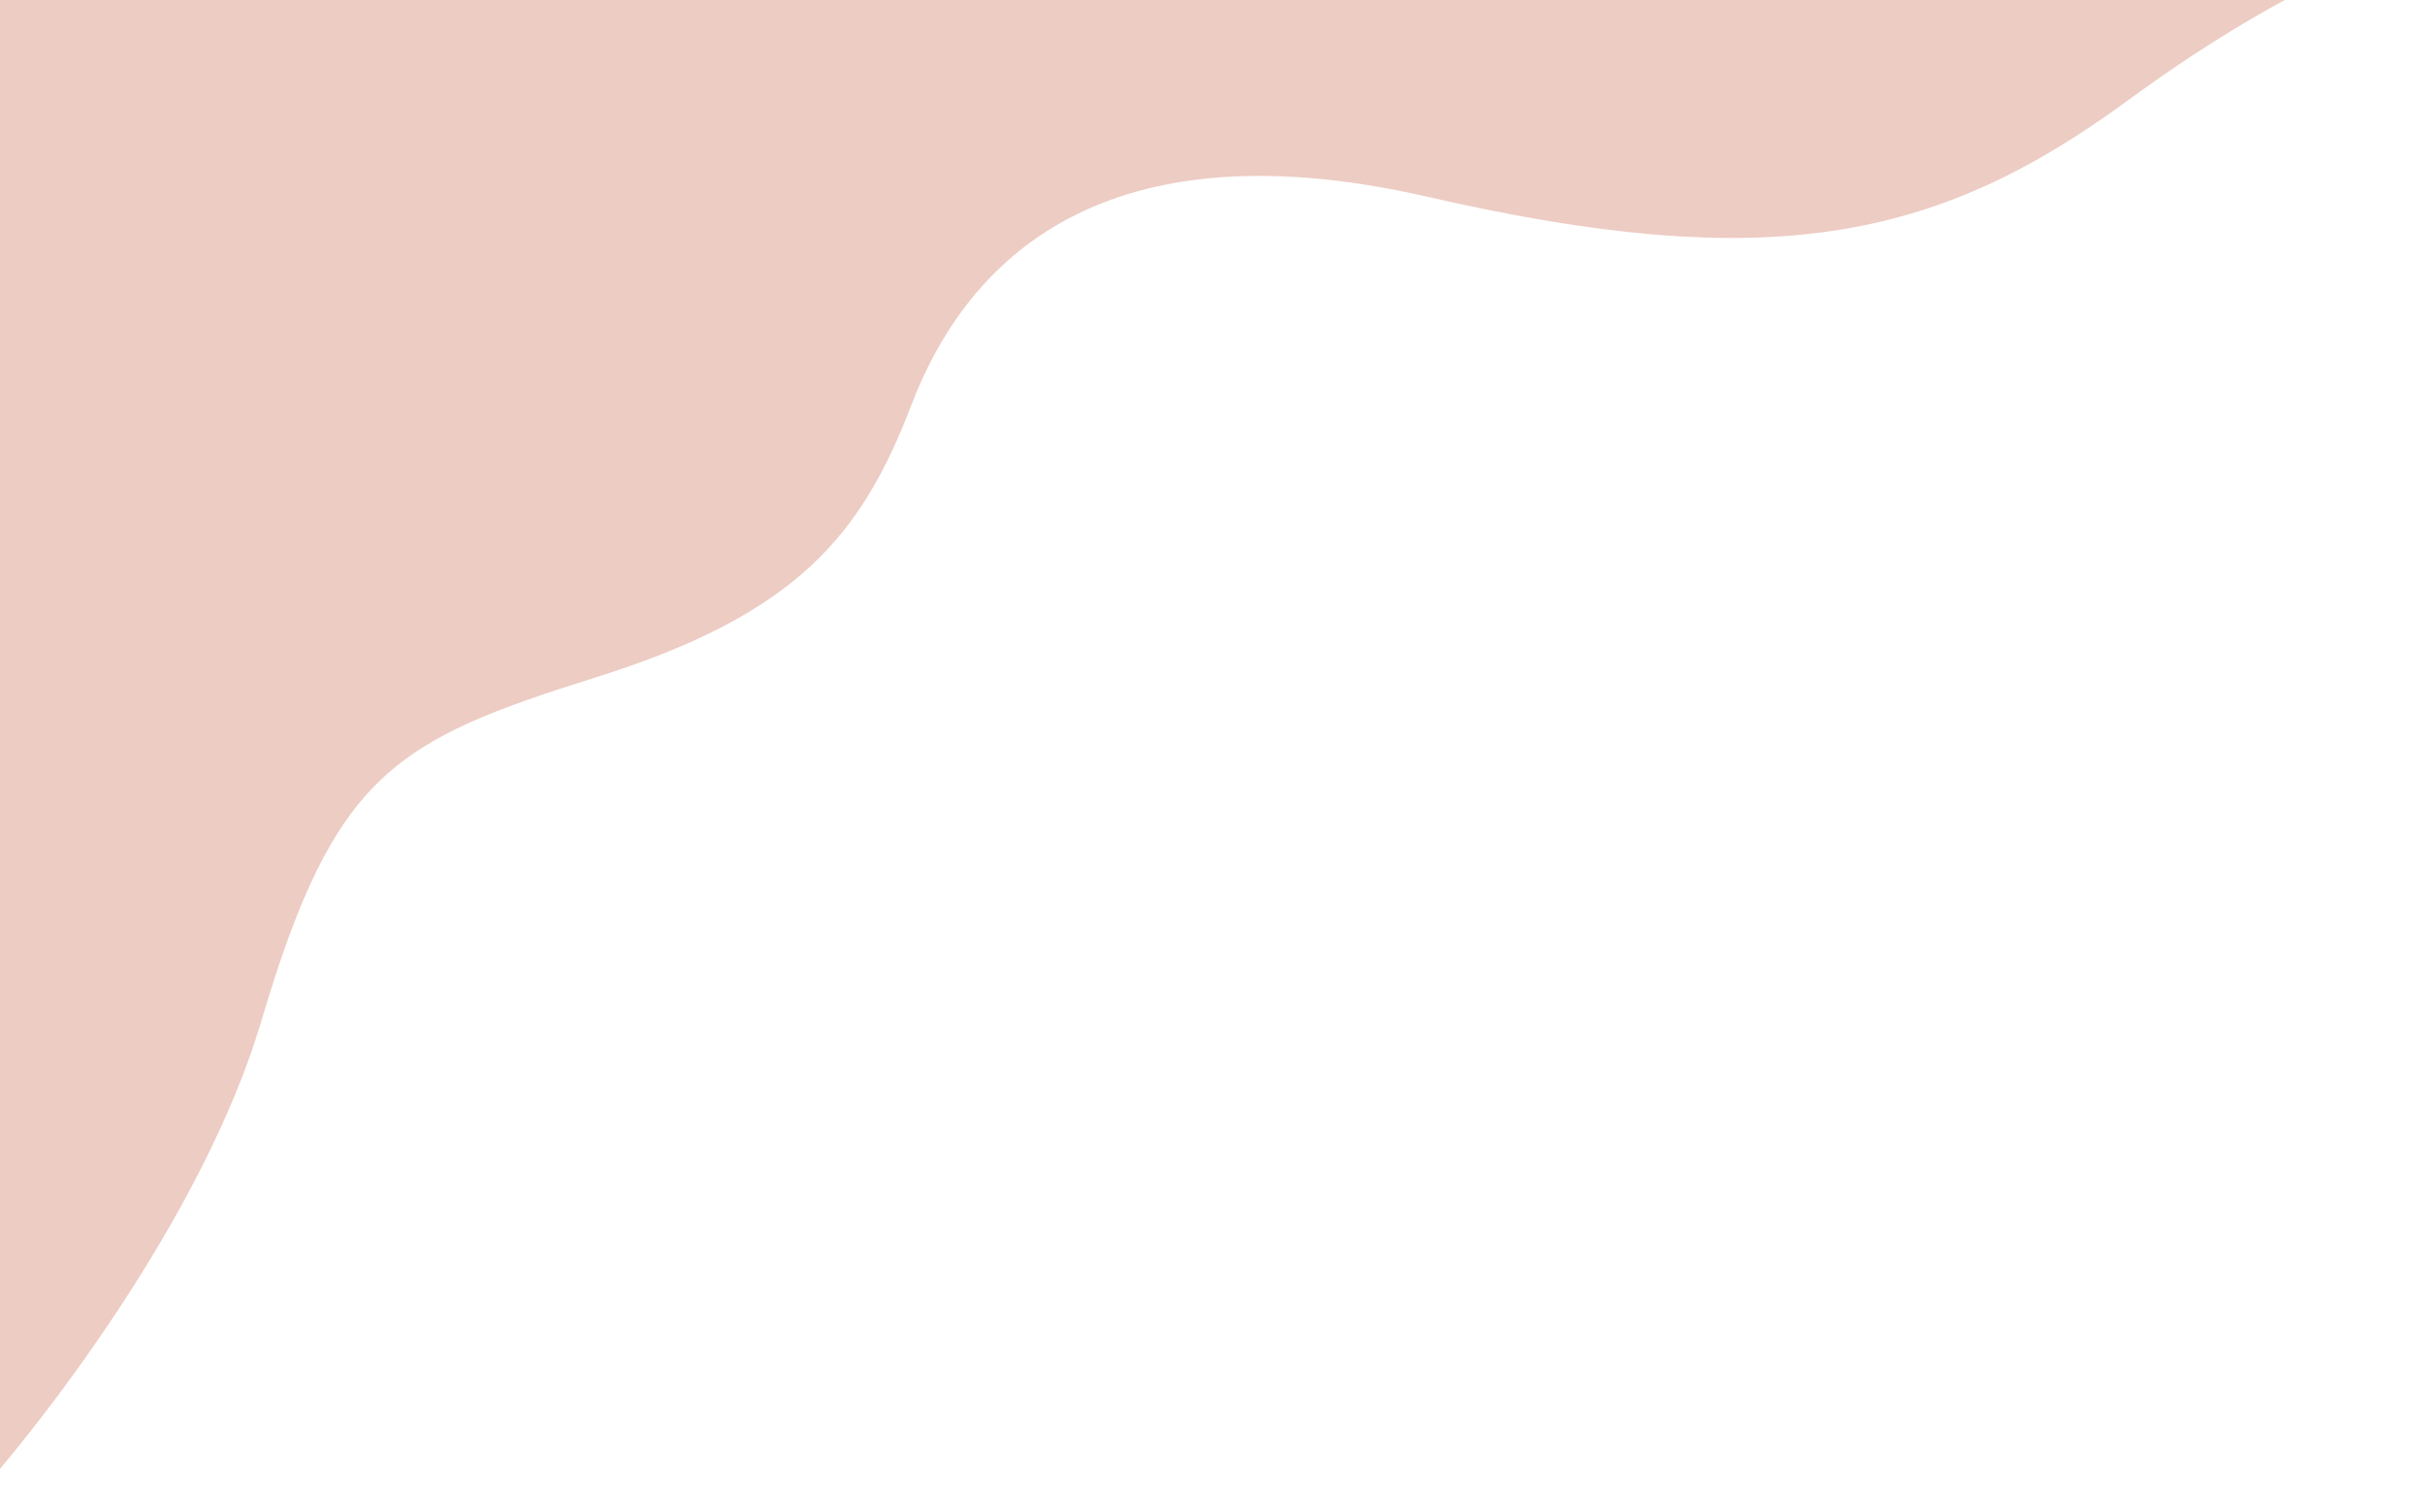 <svg width="967" height="603" viewBox="0 0 967 603" fill="none" xmlns="http://www.w3.org/2000/svg">
<path d="M104.354 406.772C81.065 485.599 15.081 570.435 -15 603V-23H967C952.93 -20.624 909.458 -4.635 848.131 40.313C771.473 96.498 704.519 109.496 569.154 78.468C433.79 47.441 383.331 109.496 363.439 161.488C343.546 213.48 317.832 244.926 237.778 270.084C157.723 295.241 133.464 308.239 104.354 406.772Z" fill="#EDCCC3"/>
</svg>
